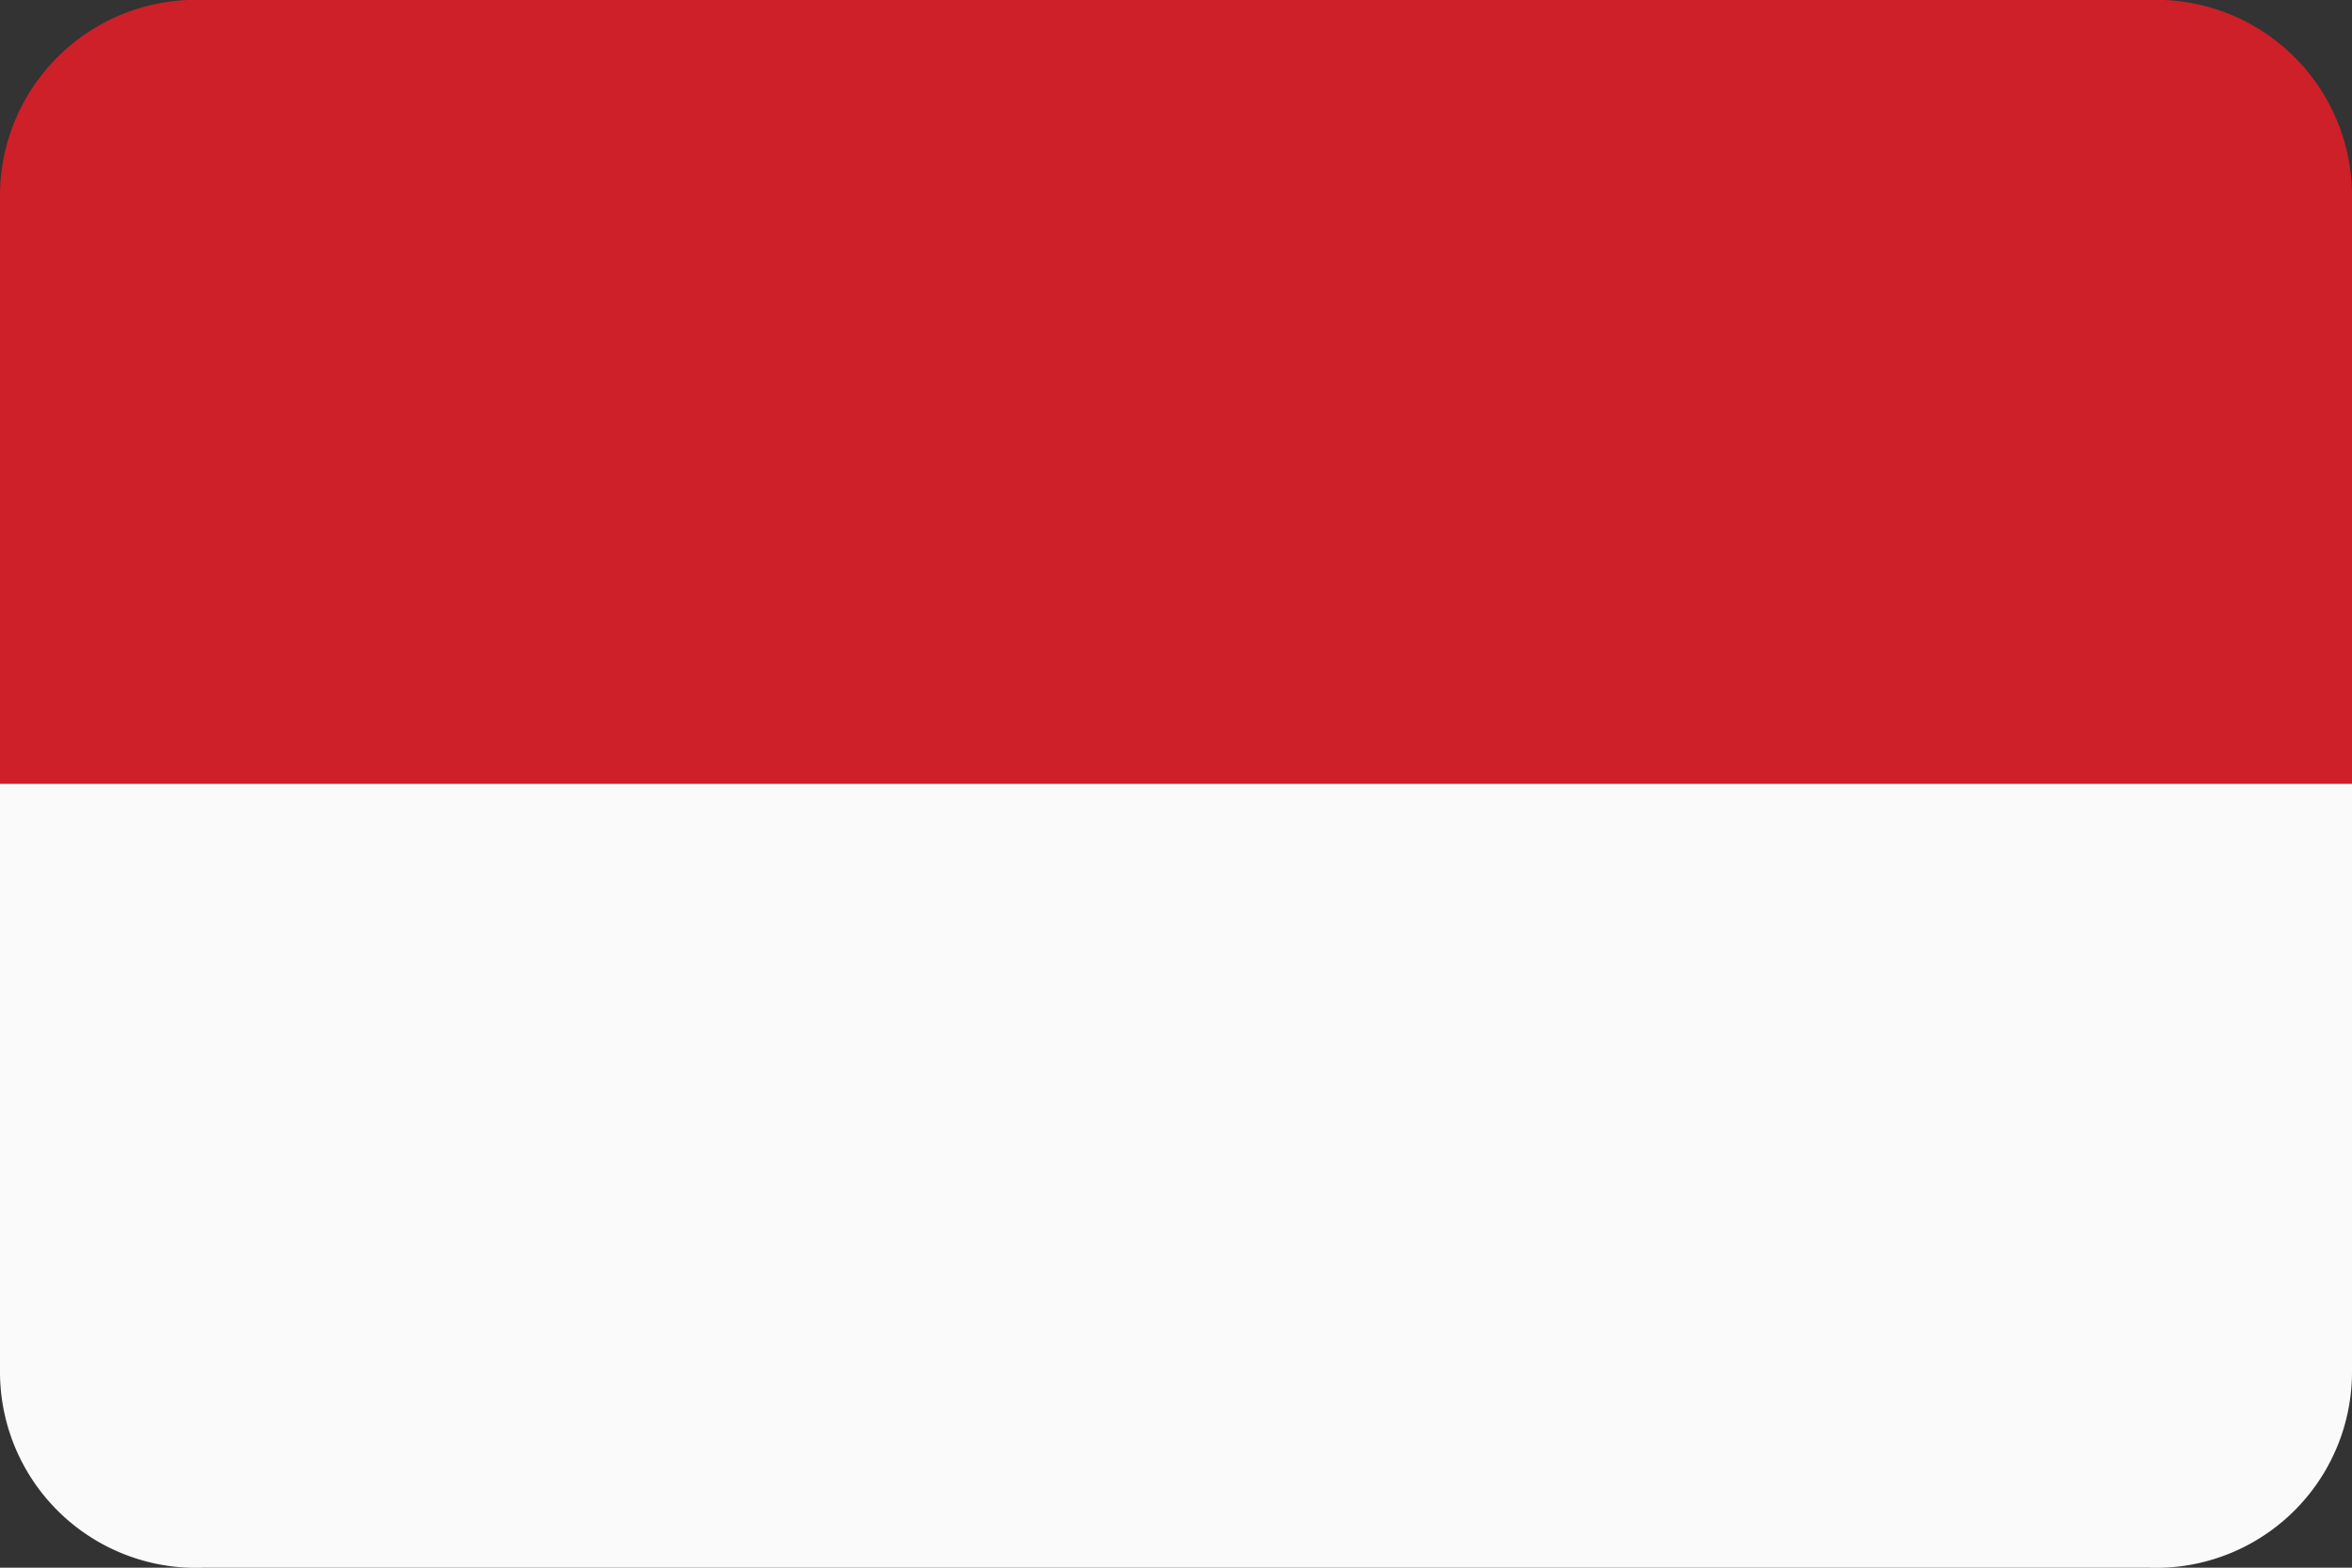 <svg xmlns="http://www.w3.org/2000/svg" viewBox="0 0 30 20"><rect x="0" y="0" width="30" height="20" fill="#333333" stroke="none"/><defs><style>.cls-1{fill:#ce2028;}.cls-2{fill:#fafafa;}</style></defs><title>id</title><g id="Layer_18" data-name="Layer 18"><path class="cls-1" d="M27.4,0H2.6A2.5,2.5,0,0,0,0,2.5V10H30V2.5A2.5,2.5,0,0,0,27.4,0Z"/><path class="cls-2" d="M0,17.5A2.5,2.5,0,0,0,2.6,20H27.4A2.5,2.5,0,0,0,30,17.5V10H0Z"/></g></svg>